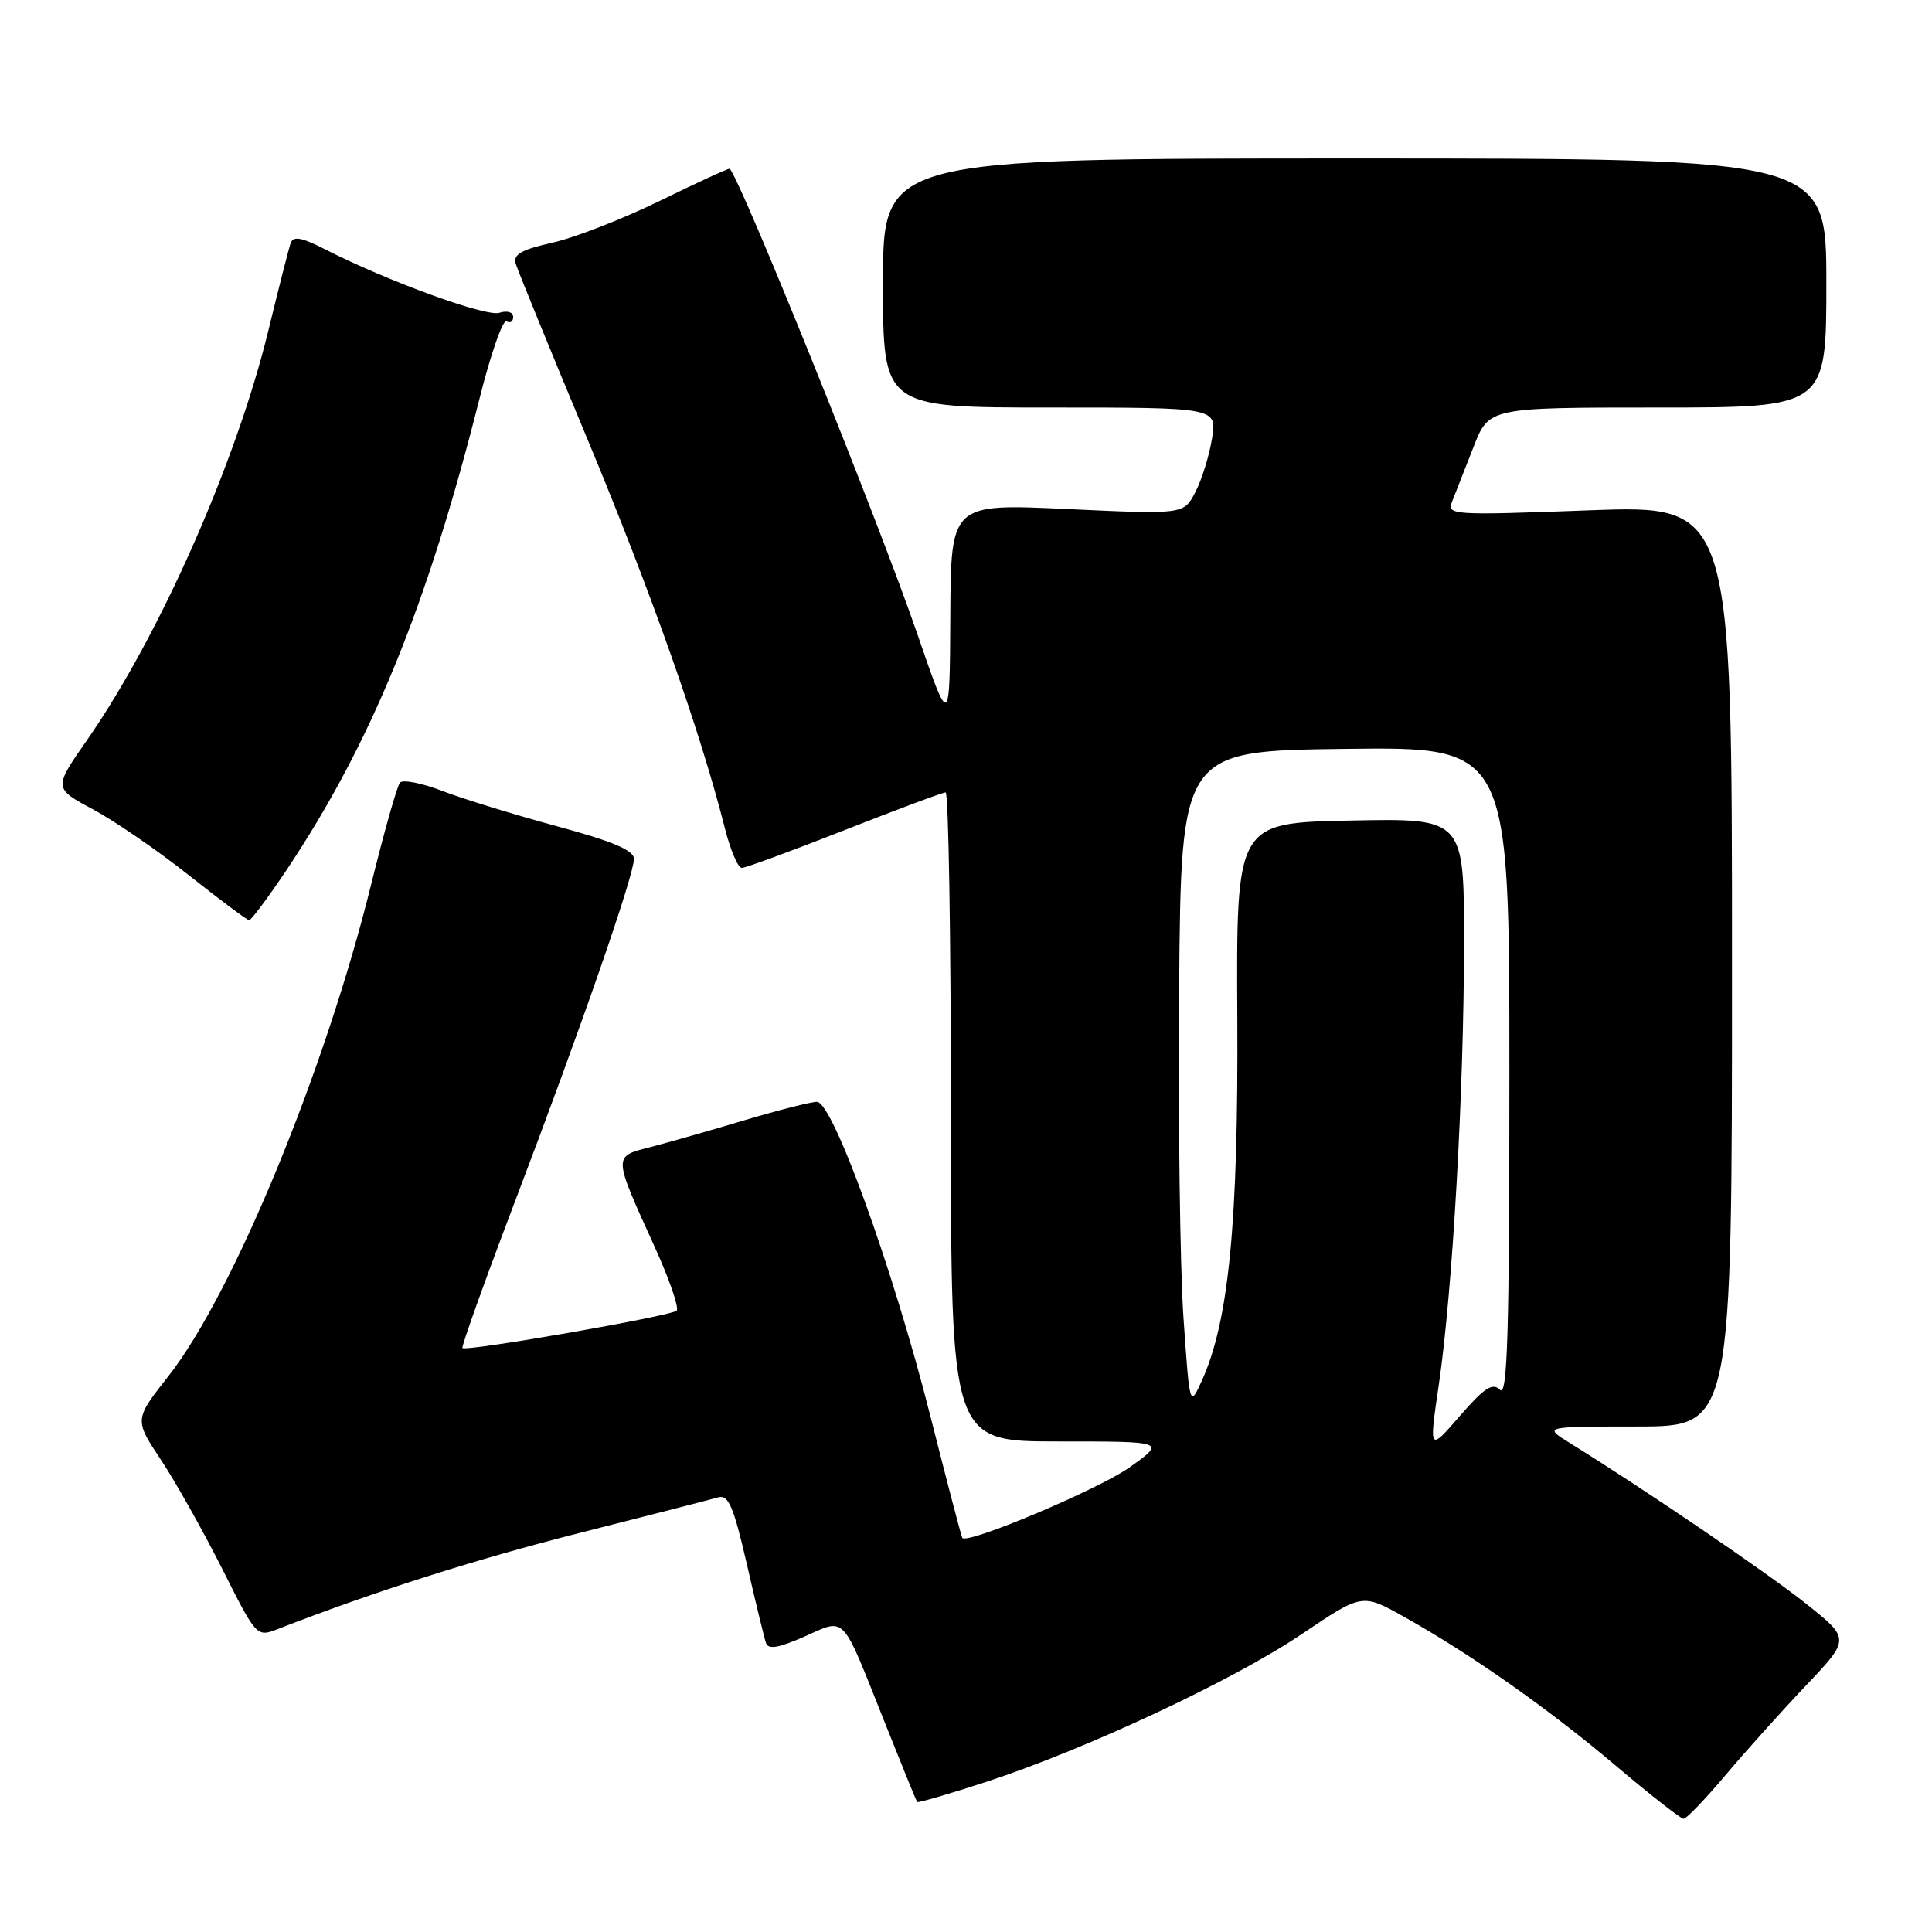 <?xml version="1.0" encoding="UTF-8" standalone="no"?>
<!DOCTYPE svg PUBLIC "-//W3C//DTD SVG 1.1//EN" "http://www.w3.org/Graphics/SVG/1.1/DTD/svg11.dtd" >
<svg xmlns="http://www.w3.org/2000/svg" xmlns:xlink="http://www.w3.org/1999/xlink" version="1.1" viewBox="0 0 256 256">
 <g >
 <path fill="currentColor"
d=" M 228.61 235.25 C 231.27 232.09 236.09 226.72 239.31 223.33 C 245.16 217.16 245.16 217.16 239.33 212.51 C 234.17 208.40 217.81 197.27 208.00 191.20 C 204.50 189.03 204.50 189.03 217.00 189.02 C 229.50 189.00 229.50 189.00 229.50 127.96 C 229.50 66.92 229.50 66.92 210.58 67.62 C 192.23 68.30 191.69 68.26 192.43 66.41 C 192.85 65.36 194.11 62.14 195.24 59.25 C 197.28 54.00 197.28 54.00 219.64 54.00 C 242.00 54.00 242.00 54.00 242.00 37.50 C 242.00 21.00 242.00 21.00 179.50 21.00 C 117.00 21.00 117.00 21.00 117.00 37.50 C 117.00 54.00 117.00 54.00 139.13 54.00 C 161.26 54.00 161.26 54.00 160.60 58.10 C 160.24 60.36 159.25 63.55 158.40 65.19 C 156.86 68.17 156.86 68.17 141.43 67.45 C 126.00 66.73 126.00 66.73 125.92 81.62 C 125.85 96.50 125.85 96.50 121.55 84.00 C 116.44 69.14 98.16 23.80 96.69 22.36 C 96.59 22.26 92.47 24.15 87.54 26.56 C 82.61 28.98 76.17 31.49 73.22 32.15 C 69.11 33.07 67.97 33.72 68.33 34.92 C 68.58 35.79 72.88 46.30 77.87 58.27 C 86.27 78.43 92.82 96.98 96.05 109.75 C 96.78 112.64 97.79 115.00 98.29 115.00 C 98.80 115.00 104.92 112.75 111.90 110.00 C 118.89 107.25 124.92 105.00 125.30 105.00 C 125.69 105.00 126.00 124.35 126.00 148.00 C 126.00 191.00 126.00 191.00 140.25 191.00 C 154.49 191.00 154.49 191.00 149.66 194.44 C 145.60 197.33 128.19 204.67 127.51 203.78 C 127.39 203.63 125.47 196.29 123.24 187.48 C 118.32 168.06 110.35 146.00 108.25 146.00 C 107.45 146.00 103.12 147.10 98.64 148.44 C 94.17 149.78 88.56 151.38 86.20 151.99 C 81.20 153.28 81.19 152.97 86.77 165.27 C 88.71 169.54 90.01 173.32 89.66 173.67 C 88.95 174.38 61.78 179.12 61.28 178.62 C 61.11 178.44 64.29 169.57 68.35 158.90 C 77.05 136.02 84.00 116.00 84.00 113.81 C 84.00 112.67 81.20 111.48 73.75 109.47 C 68.11 107.94 61.29 105.84 58.60 104.80 C 55.90 103.76 53.38 103.27 53.00 103.70 C 52.62 104.14 50.90 110.23 49.17 117.23 C 43.11 141.79 30.89 171.42 22.35 182.30 C 17.79 188.10 17.79 188.10 21.32 193.43 C 23.26 196.35 26.91 202.85 29.43 207.85 C 33.96 216.87 34.02 216.94 36.75 215.88 C 49.55 210.90 63.05 206.60 77.00 203.07 C 86.08 200.77 94.25 198.67 95.16 198.41 C 96.52 198.01 97.19 199.58 98.95 207.21 C 100.12 212.32 101.27 217.05 101.50 217.71 C 101.80 218.60 103.19 218.36 106.58 216.86 C 112.14 214.40 111.42 213.65 117.14 228.00 C 119.44 233.78 121.41 238.62 121.52 238.77 C 121.62 238.92 125.74 237.72 130.67 236.11 C 143.92 231.78 163.40 222.66 172.50 216.52 C 180.50 211.13 180.50 211.13 186.00 214.21 C 194.94 219.21 205.13 226.38 214.06 233.93 C 218.65 237.82 222.72 241.00 223.09 241.00 C 223.46 241.00 225.94 238.41 228.61 235.25 Z  M 38.00 115.24 C 49.21 98.43 56.58 80.41 63.55 52.77 C 65.03 46.87 66.64 42.28 67.12 42.58 C 67.61 42.87 68.00 42.61 68.00 41.99 C 68.00 41.35 67.20 41.12 66.16 41.45 C 64.39 42.01 51.32 37.25 43.00 33.00 C 39.94 31.44 38.85 31.25 38.51 32.22 C 38.27 32.92 36.93 38.15 35.55 43.84 C 31.29 61.31 21.11 84.30 11.54 98.05 C 7.09 104.44 7.09 104.44 12.33 107.25 C 15.21 108.80 20.93 112.72 25.03 115.98 C 29.14 119.23 32.73 121.91 33.00 121.94 C 33.27 121.96 35.52 118.94 38.00 115.24 Z  M 190.66 183.42 C 192.47 171.04 193.98 144.66 193.99 124.96 C 194.00 108.42 194.00 108.42 178.91 108.73 C 163.81 109.03 163.81 109.03 163.95 134.94 C 164.09 162.04 162.82 175.07 159.26 182.93 C 157.64 186.50 157.64 186.50 156.81 174.50 C 156.36 167.90 156.10 148.32 156.24 131.00 C 156.50 99.50 156.50 99.50 178.25 99.23 C 200.00 98.96 200.00 98.96 200.00 142.18 C 200.00 176.56 199.75 185.15 198.76 184.16 C 197.77 183.17 196.68 183.89 193.43 187.63 C 189.34 192.35 189.34 192.35 190.66 183.42 Z "/>
</g>
</svg>